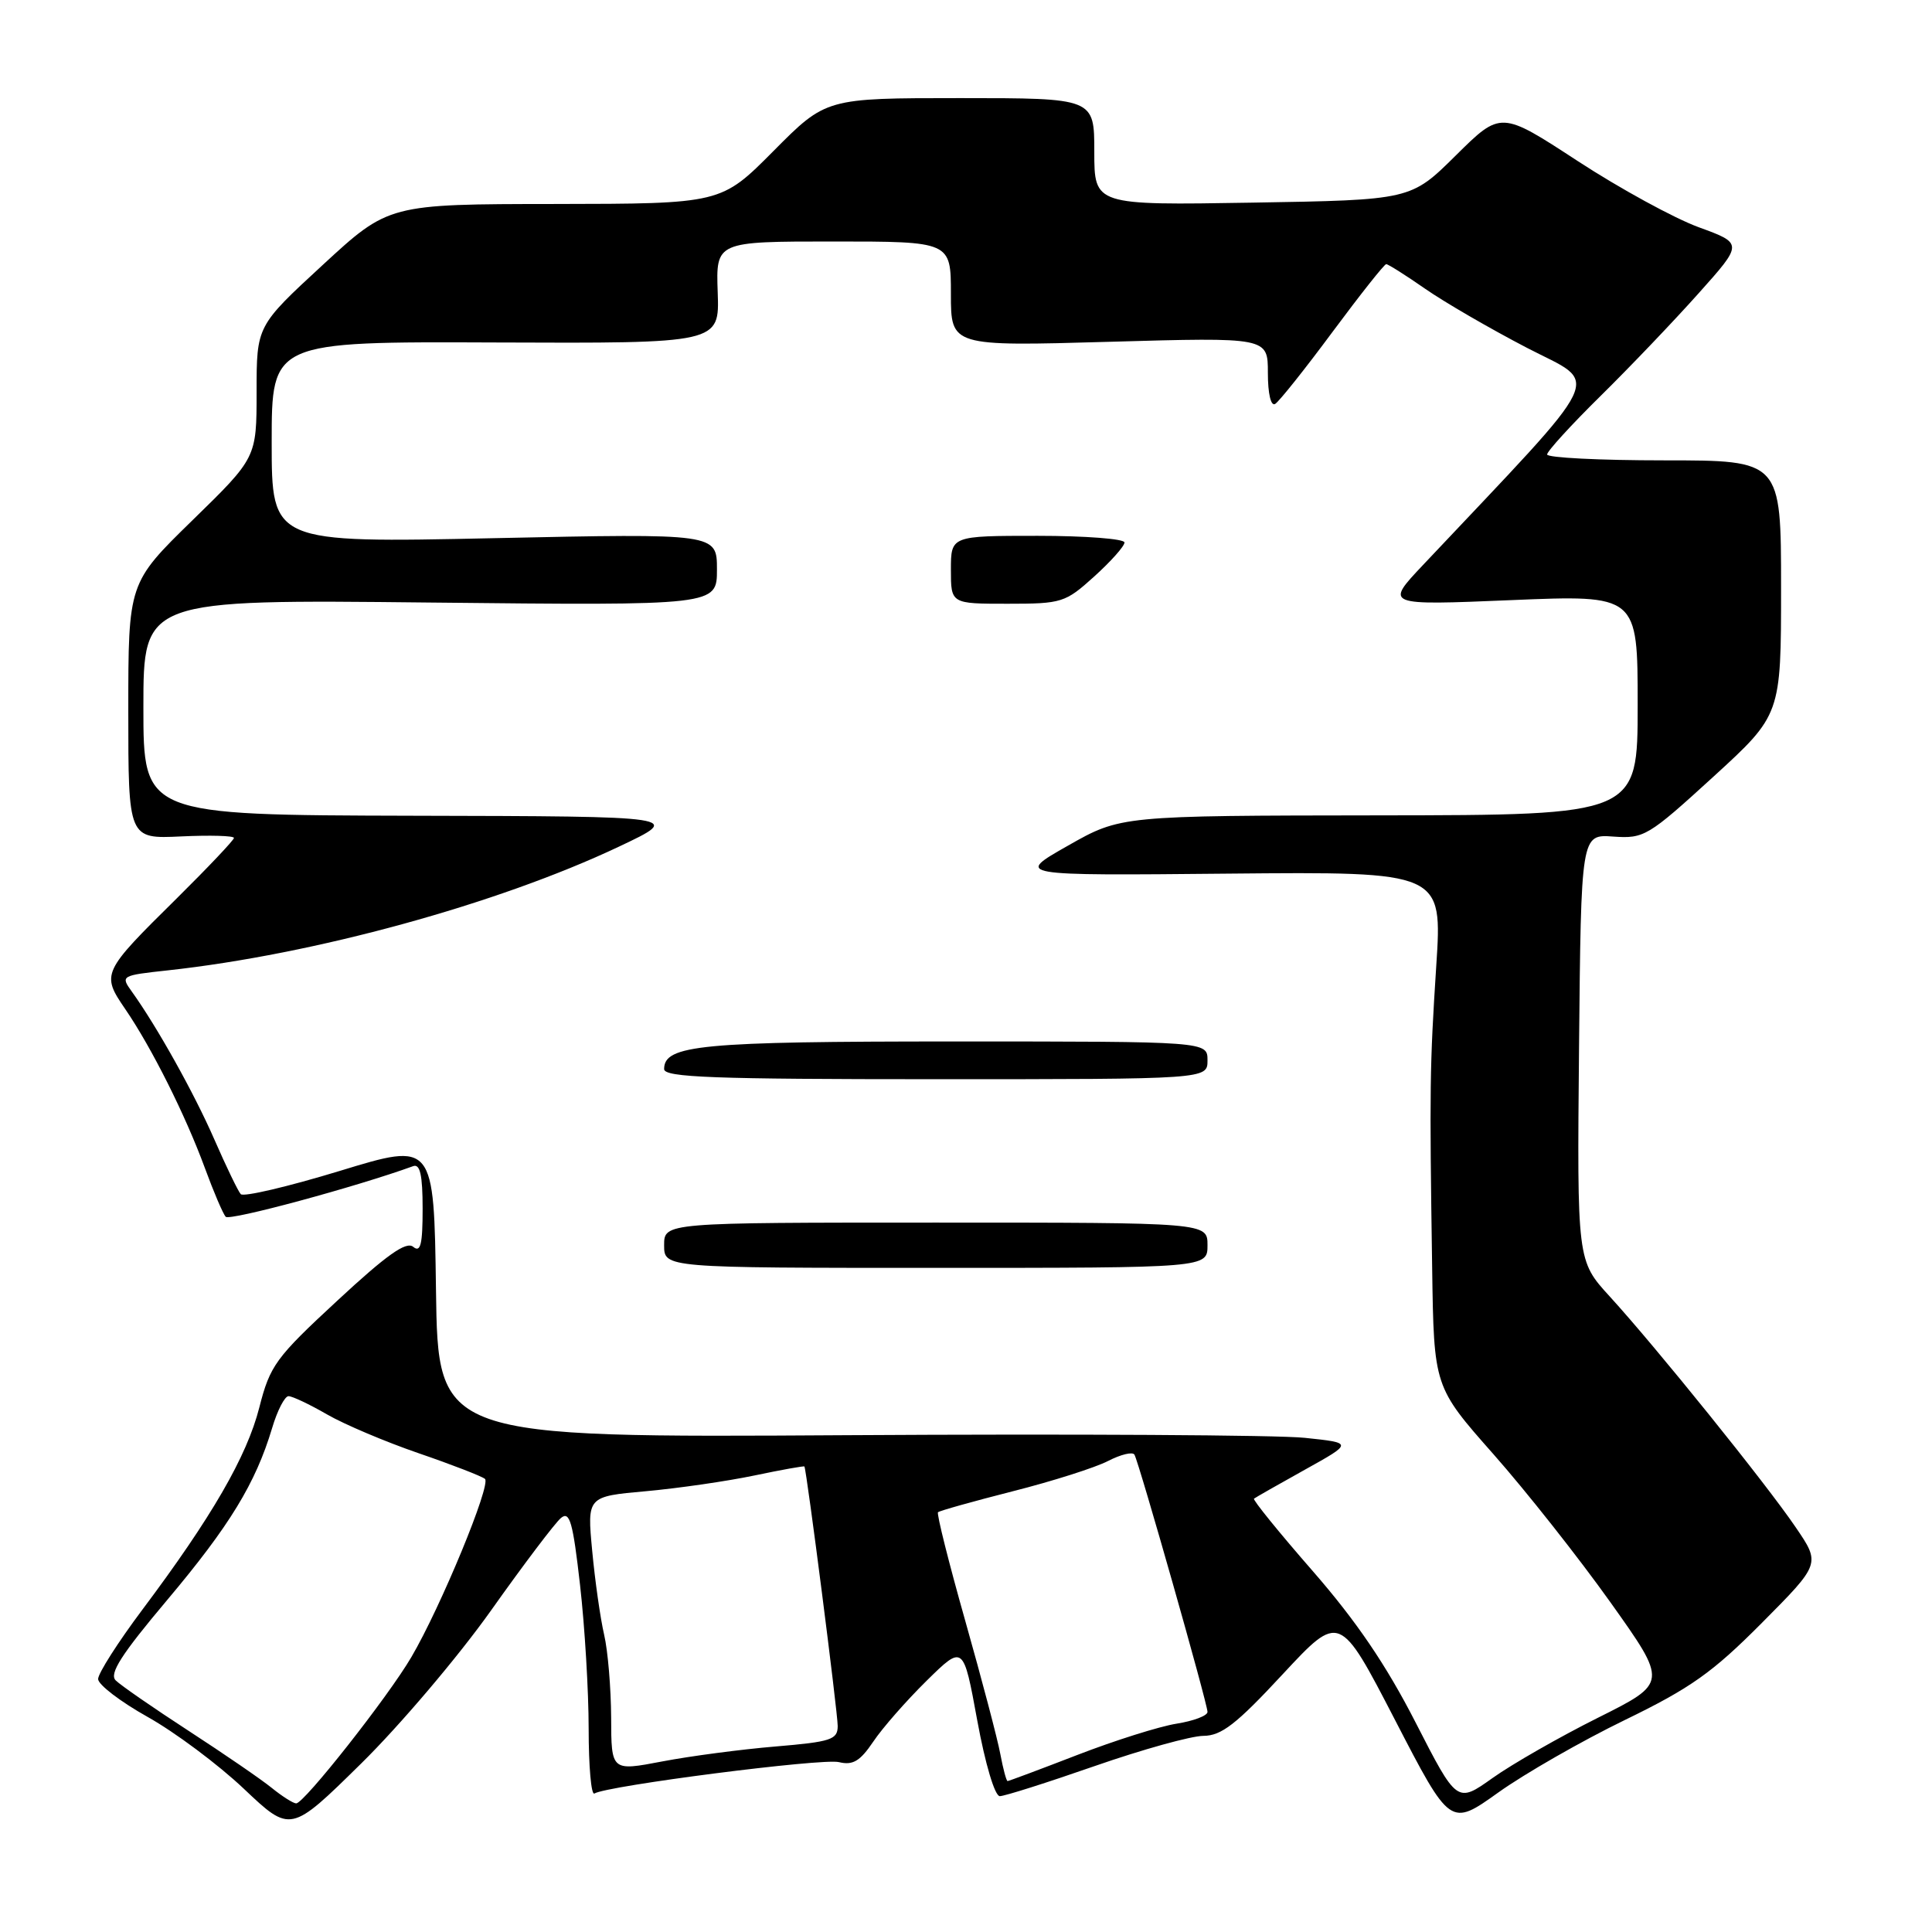 <?xml version="1.0" encoding="UTF-8" standalone="no"?>
<!DOCTYPE svg PUBLIC "-//W3C//DTD SVG 1.1//EN" "http://www.w3.org/Graphics/SVG/1.1/DTD/svg11.dtd" >
<svg xmlns="http://www.w3.org/2000/svg" xmlns:xlink="http://www.w3.org/1999/xlink" version="1.1" viewBox="0 0 256 256">
 <g >
 <path fill="currentColor"
d=" M 65.06 213.40 C 69.39 207.29 73.56 201.78 74.33 201.14 C 75.49 200.18 75.91 201.65 76.86 210.03 C 77.49 215.55 78.00 224.13 78.00 229.09 C 78.00 234.06 78.34 237.91 78.76 237.65 C 80.42 236.62 108.97 232.95 111.16 233.49 C 113.01 233.94 113.96 233.37 115.71 230.78 C 116.92 228.97 120.11 225.34 122.78 222.71 C 127.65 217.92 127.65 217.92 129.49 227.96 C 130.55 233.75 131.82 238.00 132.48 238.00 C 133.11 238.00 138.77 236.20 145.06 234.01 C 151.35 231.82 157.83 230.02 159.45 230.01 C 161.84 230.00 163.81 228.48 169.95 221.86 C 177.51 213.73 177.51 213.73 184.84 227.89 C 192.17 242.06 192.17 242.06 198.54 237.51 C 202.04 235.01 209.58 230.69 215.30 227.91 C 224.03 223.67 226.92 221.62 233.46 215.04 C 241.24 207.21 241.24 207.21 237.93 202.36 C 234.00 196.57 219.37 178.43 213.29 171.78 C 208.97 167.05 208.97 167.05 209.23 138.80 C 209.50 110.54 209.50 110.54 213.76 110.85 C 217.85 111.14 218.38 110.82 227.01 102.94 C 236.00 94.72 236.00 94.72 236.00 77.86 C 236.00 61.00 236.00 61.00 220.50 61.00 C 211.97 61.00 205.00 60.65 205.00 60.22 C 205.00 59.80 208.18 56.31 212.08 52.47 C 215.97 48.64 221.81 42.52 225.06 38.88 C 230.98 32.26 230.98 32.26 225.09 30.11 C 221.86 28.93 214.63 24.98 209.04 21.33 C 198.87 14.69 198.87 14.69 192.90 20.60 C 186.94 26.50 186.94 26.50 165.97 26.85 C 145.00 27.20 145.00 27.20 145.00 20.10 C 145.00 13.00 145.00 13.00 127.22 13.00 C 109.45 13.00 109.45 13.00 102.50 20.00 C 95.55 27.00 95.55 27.00 73.53 27.03 C 51.50 27.05 51.50 27.05 42.75 35.12 C 34.00 43.19 34.00 43.19 34.00 51.92 C 34.00 60.65 34.00 60.65 25.50 68.94 C 17.00 77.24 17.00 77.24 17.00 94.20 C 17.00 111.16 17.00 111.16 24.00 110.83 C 27.85 110.65 31.00 110.74 31.00 111.03 C 31.00 111.31 27.59 114.91 23.43 119.03 C 13.49 128.84 13.40 129.03 16.59 133.70 C 20.10 138.83 24.57 147.76 27.14 154.75 C 28.30 157.91 29.54 160.83 29.91 161.23 C 30.42 161.80 47.21 157.26 54.75 154.52 C 55.66 154.19 56.00 155.70 56.00 160.15 C 56.00 164.91 55.73 166.02 54.75 165.21 C 53.82 164.44 51.22 166.29 44.70 172.34 C 36.52 179.91 35.78 180.93 34.36 186.50 C 32.71 192.99 28.05 201.04 18.85 213.31 C 15.63 217.61 13.00 221.73 13.00 222.48 C 13.00 223.22 15.95 225.48 19.56 227.50 C 23.17 229.52 28.91 233.80 32.31 237.02 C 38.50 242.88 38.50 242.88 47.84 233.69 C 52.98 228.64 60.73 219.50 65.06 213.40 Z  M 36.00 236.90 C 34.62 235.78 29.68 232.39 25.00 229.35 C 20.32 226.31 15.97 223.30 15.33 222.66 C 14.44 221.78 16.07 219.23 22.16 212.00 C 30.43 202.17 33.86 196.55 36.05 189.25 C 36.74 186.91 37.73 185.00 38.23 185.00 C 38.73 185.00 41.02 186.08 43.32 187.41 C 45.62 188.74 51.10 191.06 55.50 192.57 C 59.90 194.08 63.84 195.61 64.26 195.96 C 65.11 196.69 58.41 212.92 54.51 219.57 C 51.42 224.85 40.26 239.01 39.24 238.96 C 38.83 238.94 37.38 238.02 36.00 236.90 Z  M 187.57 228.23 C 183.67 220.61 179.72 214.80 173.95 208.18 C 169.47 203.05 165.97 198.73 166.16 198.58 C 166.35 198.43 169.38 196.70 172.89 194.75 C 179.29 191.19 179.29 191.19 172.89 190.52 C 169.38 190.14 142.10 189.99 112.27 190.17 C 58.04 190.50 58.04 190.50 57.77 170.92 C 57.50 151.34 57.50 151.34 45.03 155.15 C 38.17 157.24 32.26 158.63 31.90 158.23 C 31.54 157.83 29.97 154.57 28.41 151.00 C 25.72 144.84 20.80 136.03 17.46 131.38 C 15.96 129.30 16.05 129.25 22.22 128.58 C 41.60 126.47 65.91 119.80 82.00 112.19 C 90.50 108.17 90.50 108.17 54.75 108.09 C 19.00 108.00 19.00 108.00 19.00 93.72 C 19.00 79.43 19.00 79.43 57.00 79.84 C 95.00 80.24 95.00 80.24 95.00 75.46 C 95.00 70.68 95.00 70.68 65.50 71.31 C 36.00 71.94 36.00 71.94 36.00 58.60 C 36.00 45.26 36.00 45.26 65.67 45.38 C 95.34 45.50 95.34 45.50 95.10 38.75 C 94.86 32.00 94.86 32.00 110.43 32.00 C 126.00 32.00 126.00 32.00 126.00 38.95 C 126.00 45.89 126.00 45.89 147.00 45.29 C 168.00 44.69 168.00 44.69 168.00 49.40 C 168.00 52.19 168.40 53.87 168.97 53.52 C 169.50 53.19 172.93 48.89 176.58 43.96 C 180.24 39.03 183.43 35.00 183.68 35.00 C 183.93 35.00 186.25 36.46 188.82 38.25 C 191.39 40.04 197.48 43.57 202.35 46.10 C 212.10 51.17 213.34 48.59 188.56 74.86 C 183.50 80.22 183.50 80.22 200.25 79.52 C 217.00 78.82 217.00 78.82 217.00 93.41 C 217.00 108.00 217.00 108.00 182.75 108.04 C 148.50 108.08 148.50 108.08 141.50 112.06 C 134.50 116.03 134.50 116.03 162.81 115.76 C 191.13 115.50 191.13 115.50 190.31 128.00 C 189.45 141.36 189.41 143.96 189.77 168.13 C 190.00 183.76 190.00 183.76 197.89 192.69 C 202.23 197.60 209.20 206.43 213.38 212.30 C 220.99 222.99 220.99 222.99 211.74 227.61 C 206.66 230.15 200.38 233.74 197.78 235.59 C 193.06 238.95 193.06 238.95 187.57 228.23 Z  M 160.00 165.00 C 160.00 162.00 160.00 162.00 124.00 162.00 C 88.00 162.00 88.00 162.00 88.00 165.00 C 88.00 168.00 88.00 168.00 124.00 168.00 C 160.00 168.00 160.00 168.00 160.00 165.00 Z  M 160.00 140.50 C 160.00 138.00 160.00 138.00 126.55 138.00 C 92.82 138.00 88.00 138.46 88.00 141.66 C 88.00 142.76 94.58 143.00 124.00 143.00 C 160.00 143.00 160.00 143.00 160.00 140.50 Z  M 145.00 76.38 C 147.20 74.39 149.00 72.37 149.00 71.88 C 149.00 71.40 143.82 71.00 137.50 71.00 C 126.00 71.00 126.00 71.00 126.00 75.50 C 126.00 80.00 126.00 80.00 133.50 80.00 C 140.71 80.00 141.15 79.86 145.00 76.38 Z  M 132.55 232.43 C 132.19 230.47 130.10 222.54 127.91 214.80 C 125.72 207.06 124.09 200.57 124.29 200.38 C 124.48 200.19 128.94 198.94 134.20 197.60 C 139.46 196.27 145.14 194.46 146.82 193.59 C 148.51 192.72 150.08 192.34 150.32 192.75 C 150.93 193.81 160.00 225.73 160.00 226.84 C 160.00 227.34 158.15 228.04 155.88 228.40 C 153.62 228.76 147.72 230.62 142.78 232.53 C 137.84 234.44 133.67 236.00 133.51 236.00 C 133.35 236.00 132.92 234.40 132.55 232.43 Z  M 80.98 227.59 C 80.96 223.69 80.55 218.74 80.05 216.60 C 79.55 214.45 78.84 209.46 78.47 205.50 C 77.79 198.29 77.79 198.29 85.62 197.59 C 89.92 197.20 96.38 196.26 99.96 195.51 C 103.54 194.76 106.53 194.22 106.59 194.32 C 106.88 194.77 111.00 226.90 111.00 228.70 C 111.00 230.51 110.14 230.80 102.75 231.42 C 98.21 231.80 91.46 232.69 87.75 233.40 C 81.00 234.69 81.00 234.69 80.98 227.59 Z "/>
</g>
</svg>